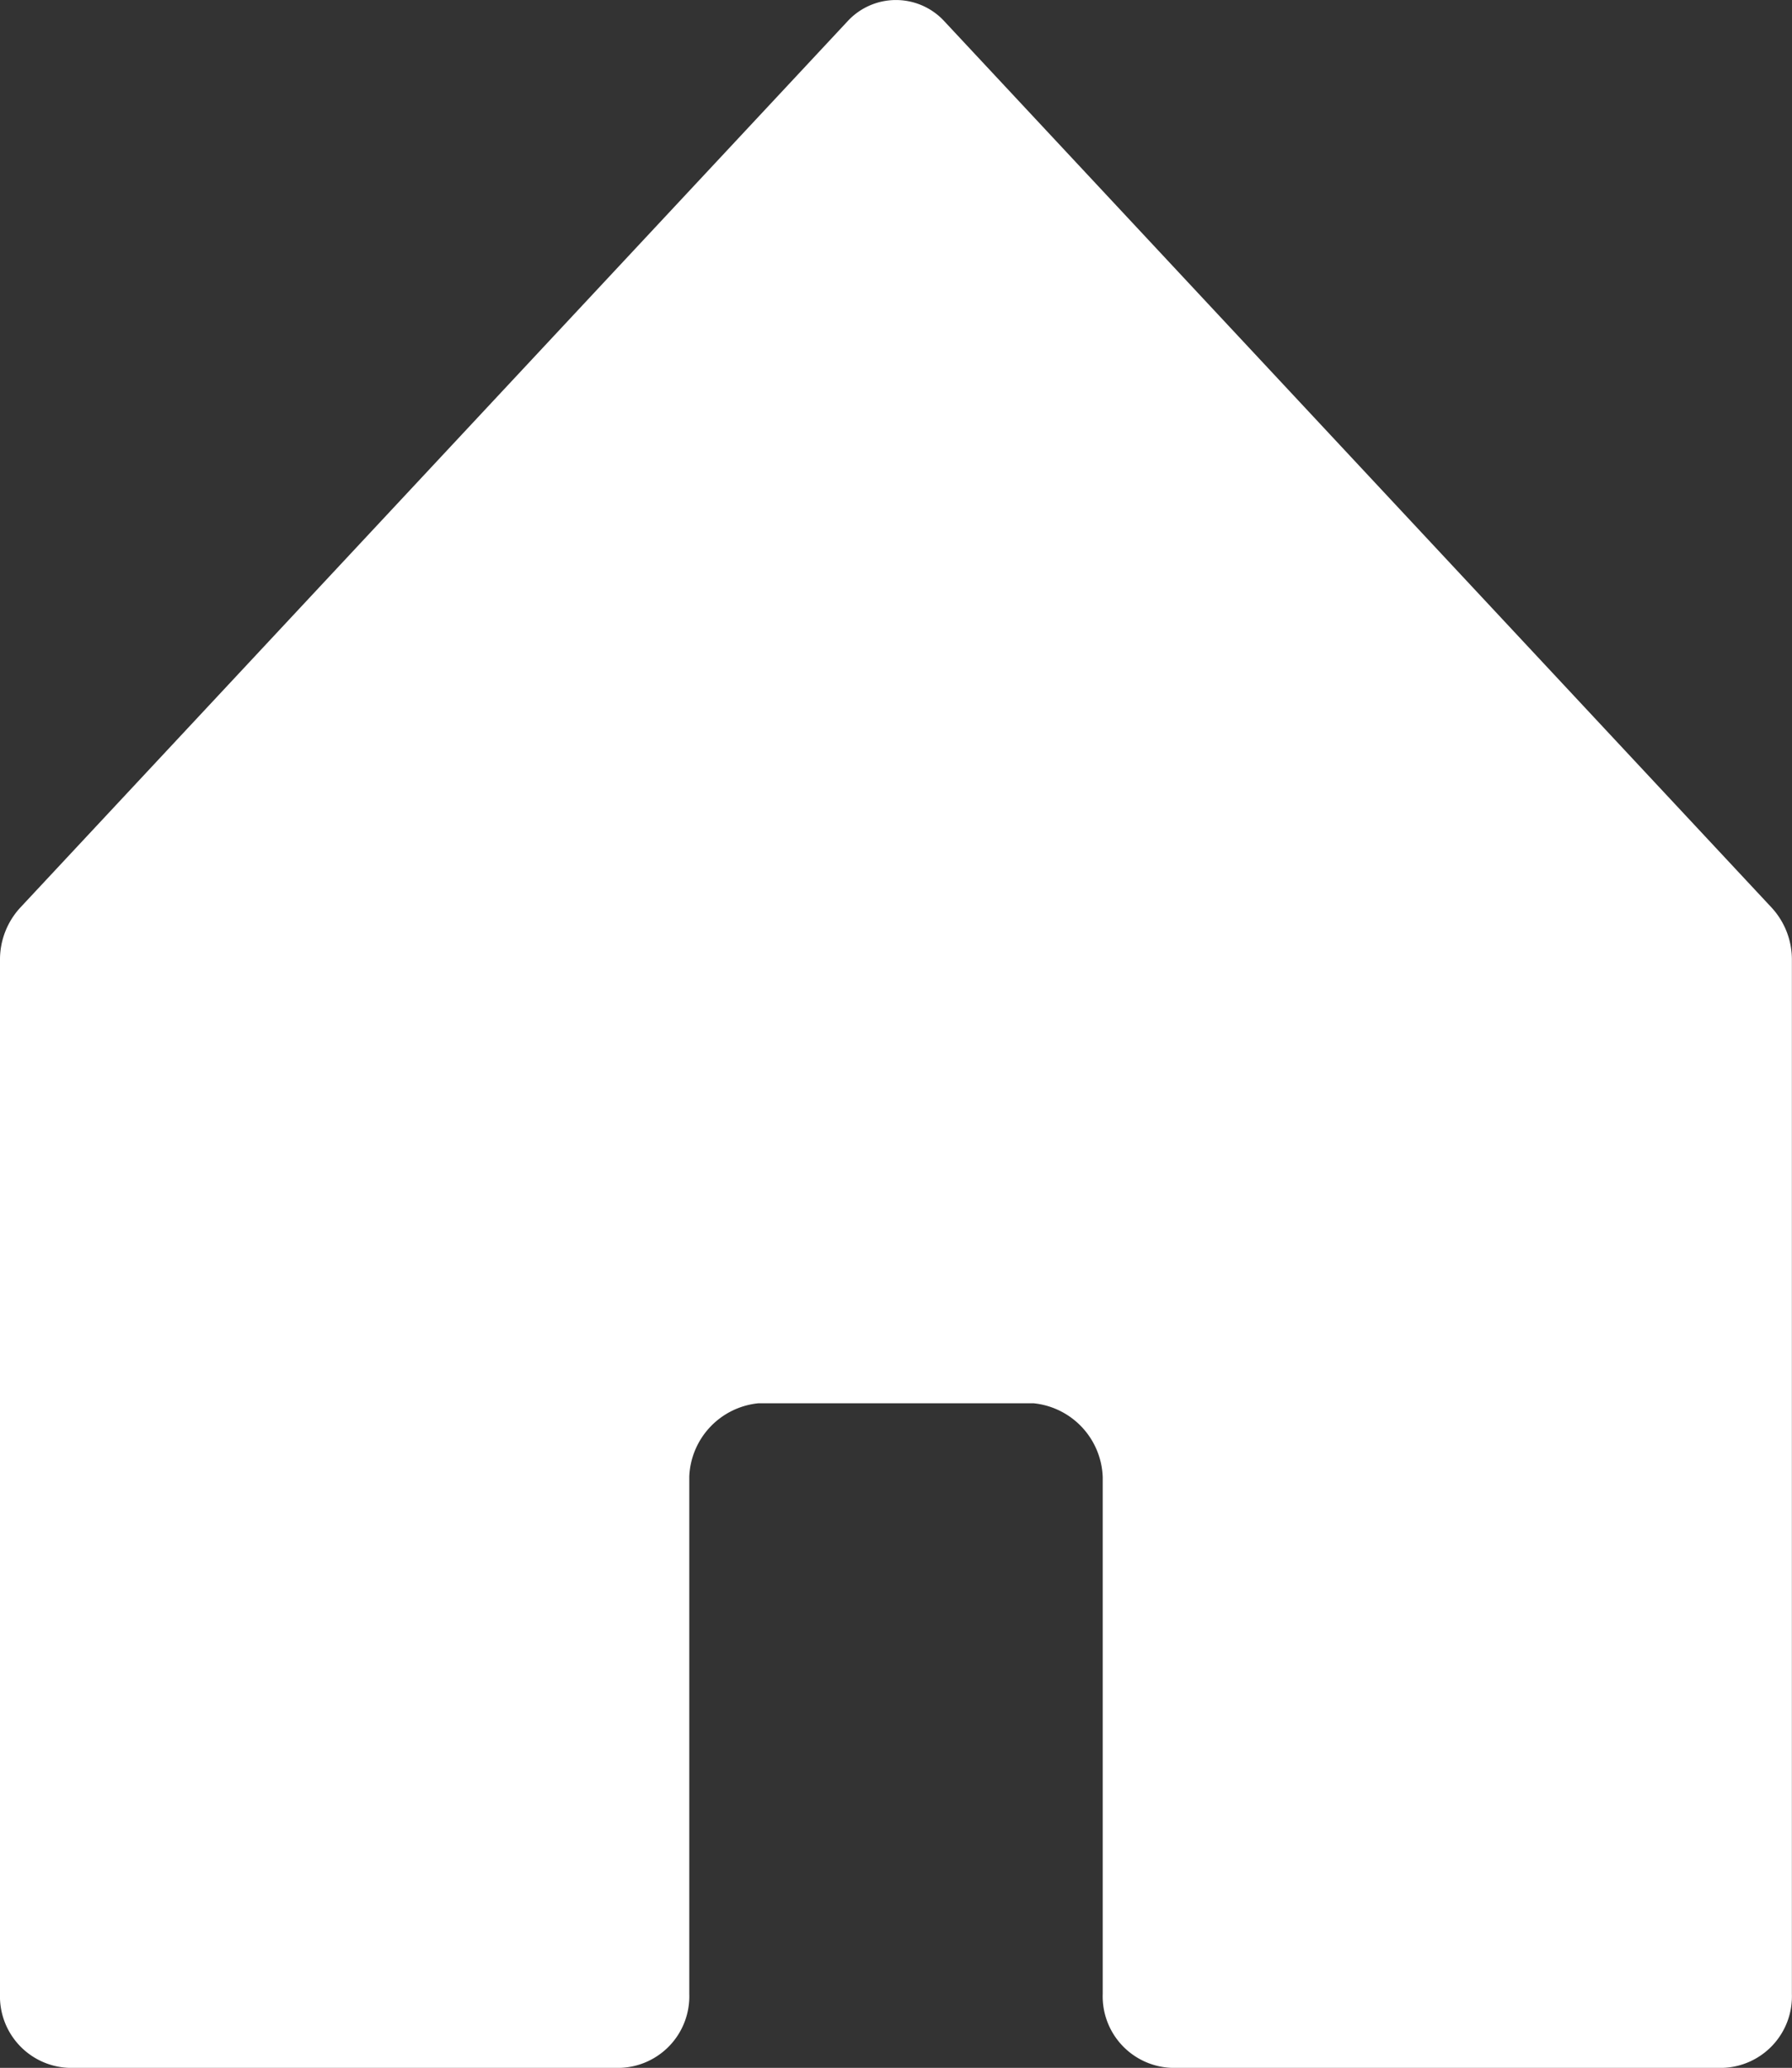 <svg xmlns="http://www.w3.org/2000/svg" width="17.333" height="20.001" viewBox="0 0 17.333 20.001">
  <rect x="0" y="0" width="17.333" height="20.001" fill="#333333" stroke="none"/>
  <g id="house-door-fill" transform="translate(-1.875 -1.248)">
    <path id="Path_281" data-name="Path 281" d="M8.542,15.528v5.007a.692.692,0,0,1-.667.714H2.542a.692.692,0,0,1-.667-.714v-10a.741.741,0,0,1,.194-.506l8-8.571a.636.636,0,0,1,.944,0l8,8.571a.741.741,0,0,1,.194.506v10a.692.692,0,0,1-.667.714H13.208a.692.692,0,0,1-.667-.714v-5a.744.744,0,0,0-.667-.714H9.209A.743.743,0,0,0,8.542,15.528Z" transform="translate(0)" fill="#fff"/>
  </g>
</svg>
